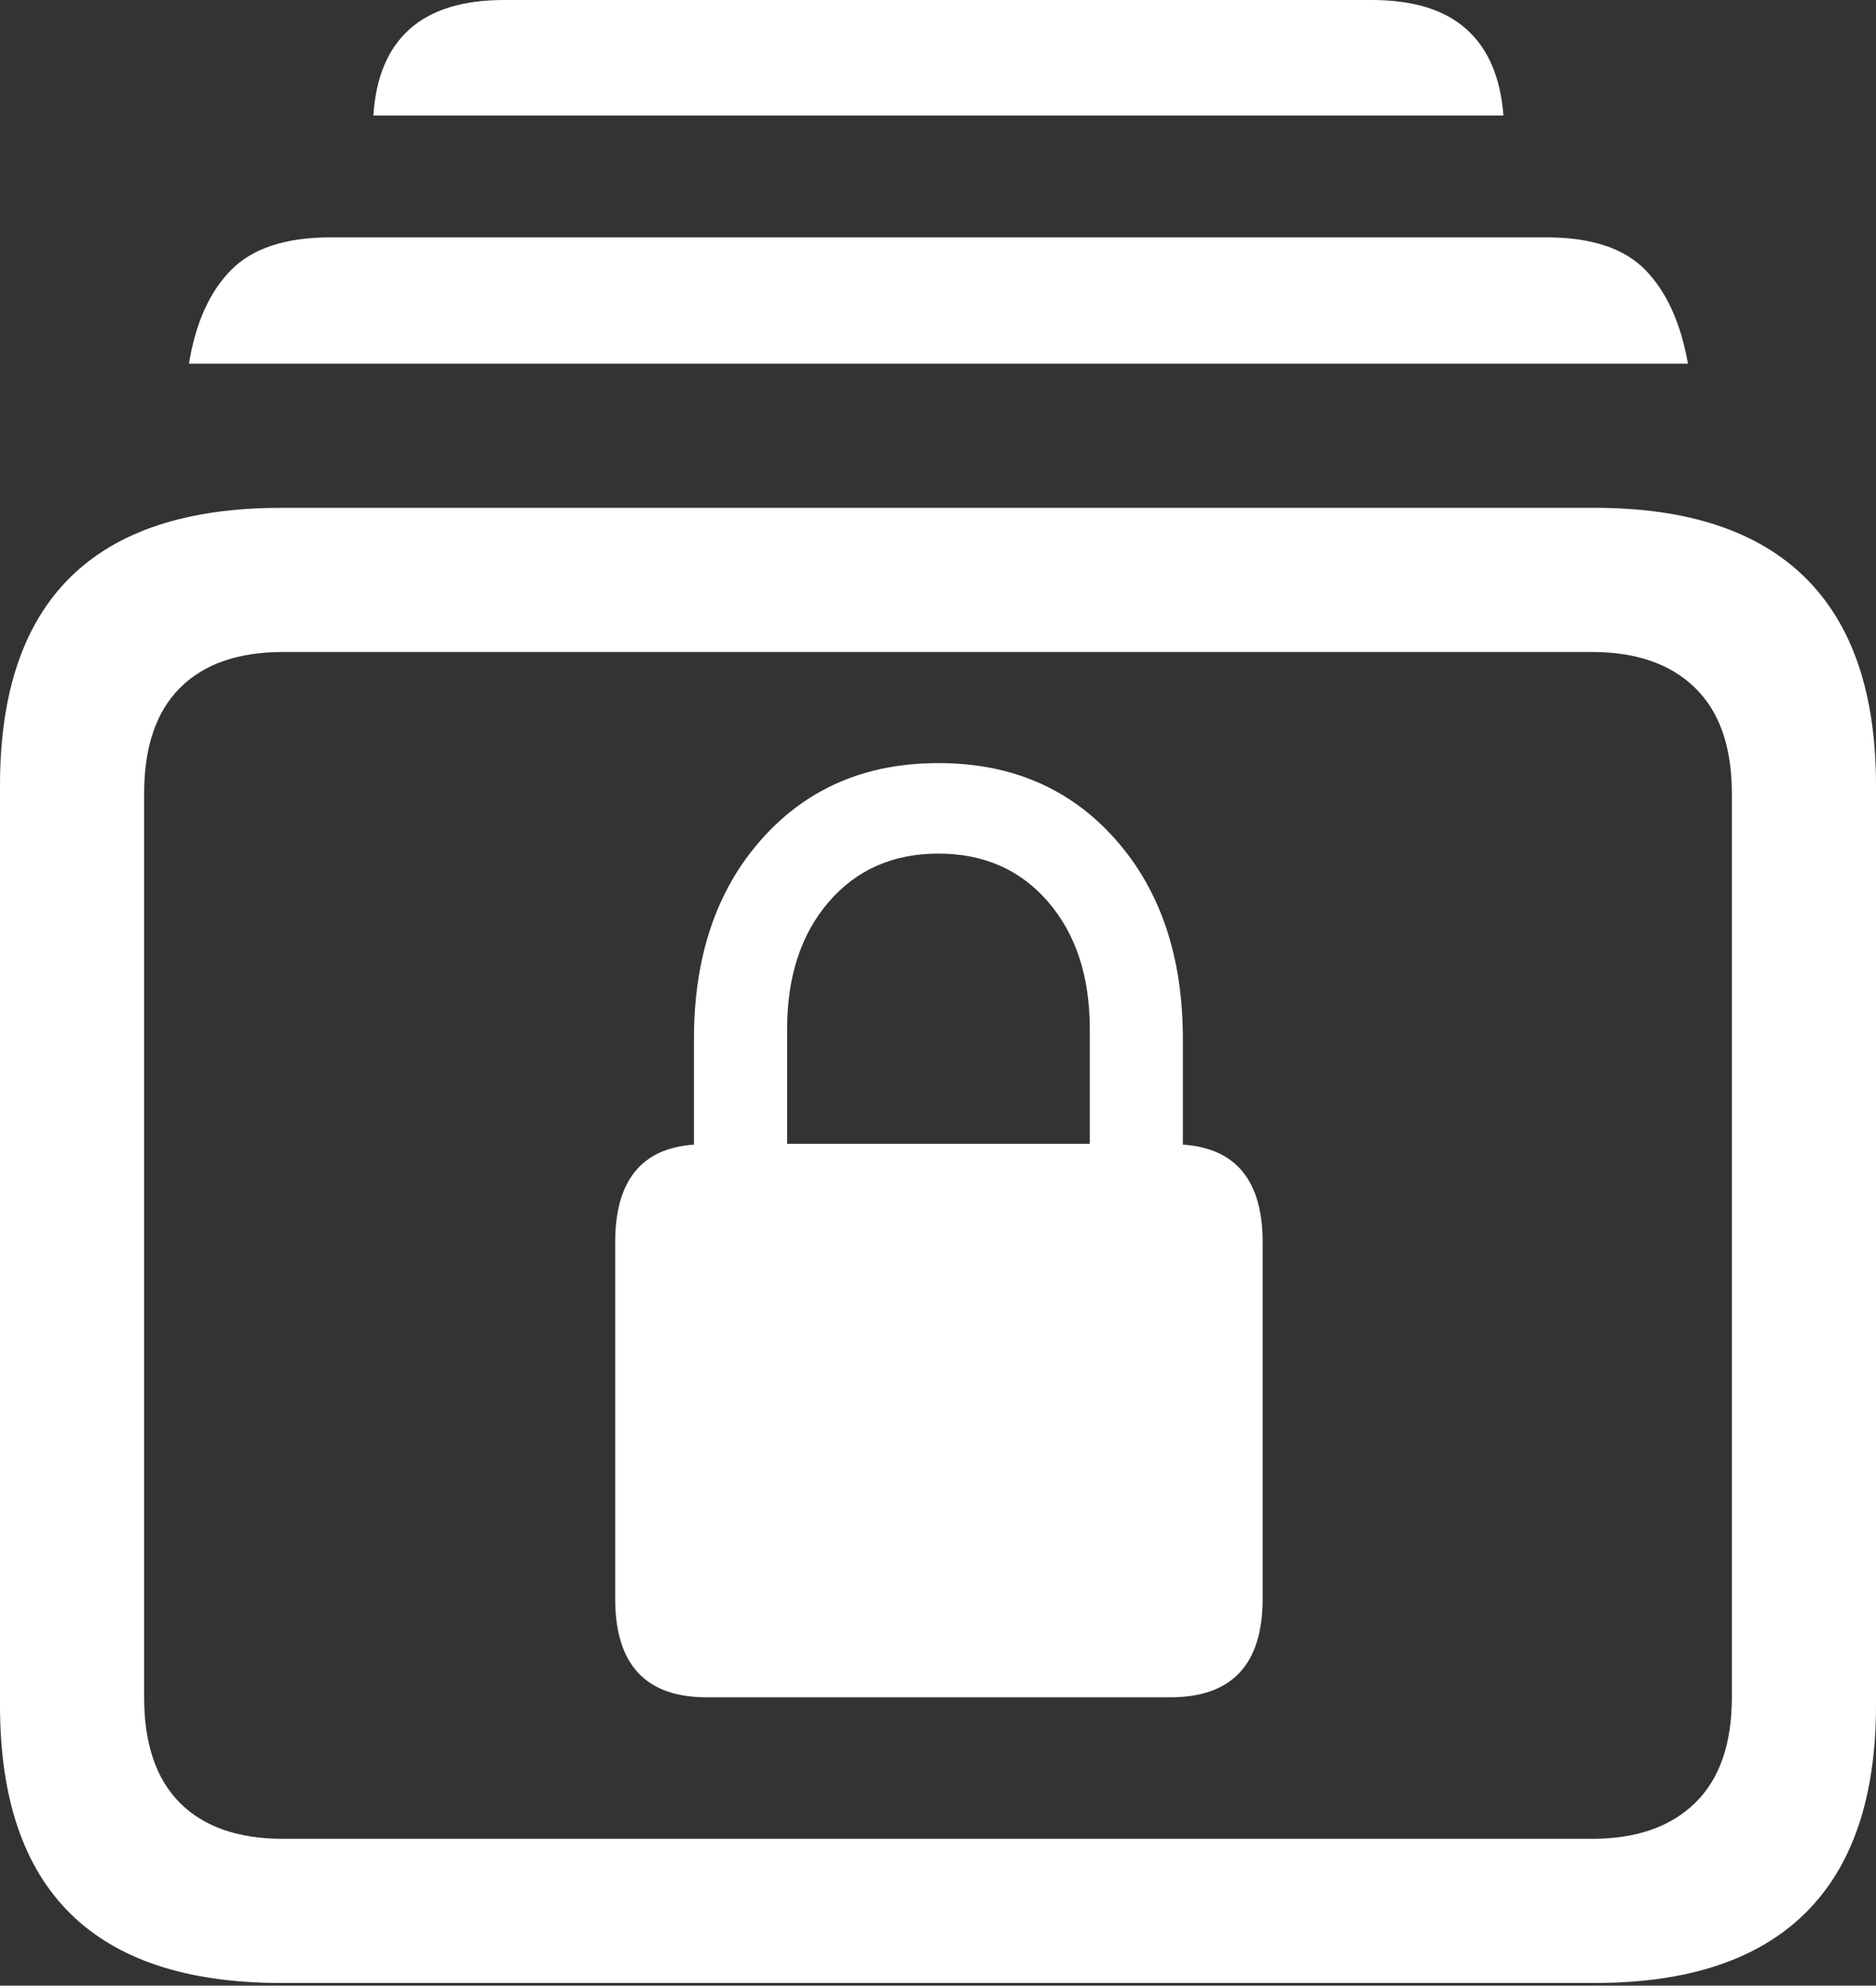 <?xml version="1.0" encoding="UTF-8"?>
<!--Generator: Apple Native CoreSVG 175.5-->
<!DOCTYPE svg
PUBLIC "-//W3C//DTD SVG 1.1//EN"
       "http://www.w3.org/Graphics/SVG/1.1/DTD/svg11.dtd">
<svg version="1.1" xmlns="http://www.w3.org/2000/svg" xmlns:xlink="http://www.w3.org/1999/xlink" width="20.459" height="21.65">
 <rect width="100%" height="100%" fill="#333333" stroke="none"/>
 <g>
  <rect height="21.65" opacity="0" width="20.459" x="0" y="0"/>
  <path d="M3.066 21.621L17.393 21.621Q18.916 21.621 19.688 20.859Q20.459 20.098 20.459 18.594L20.459 8.564Q20.459 7.061 19.688 6.299Q18.916 5.537 17.393 5.537L3.066 5.537Q1.533 5.537 0.767 6.294Q0 7.051 0 8.564L0 18.594Q0 20.107 0.767 20.864Q1.533 21.621 3.066 21.621ZM3.086 20.049Q2.354 20.049 1.963 19.658Q1.572 19.268 1.572 18.506L1.572 8.652Q1.572 7.891 1.963 7.5Q2.354 7.109 3.086 7.109L17.363 7.109Q18.086 7.109 18.486 7.5Q18.887 7.891 18.887 8.652L18.887 18.506Q18.887 19.268 18.486 19.658Q18.086 20.049 17.363 20.049ZM2.061 3.965L18.408 3.965Q18.291 3.301 17.944 2.944Q17.598 2.588 16.865 2.588L3.604 2.588Q2.871 2.588 2.52 2.944Q2.168 3.301 2.061 3.965ZM4.072 1.26L16.396 1.26Q16.348 0.635 15.991 0.317Q15.635 0 14.961 0L5.498 0Q4.824 0 4.468 0.317Q4.111 0.635 4.072 1.26Z" fill="#ffffff"/>
  <path d="M6.709 17.432Q6.709 18.506 7.705 18.506L12.764 18.506Q13.77 18.506 13.77 17.432L13.77 13.545Q13.77 12.539 12.9 12.48L12.9 11.328Q12.9 9.98 12.163 9.15Q11.426 8.32 10.234 8.32Q9.043 8.32 8.306 9.15Q7.568 9.98 7.568 11.328L7.568 12.48Q6.709 12.539 6.709 13.545ZM8.584 12.471L8.584 11.221Q8.584 10.361 9.038 9.834Q9.492 9.307 10.234 9.307Q10.977 9.307 11.431 9.834Q11.885 10.361 11.885 11.221L11.885 12.471Z" fill="#ffffff"/>
 </g>
</svg>
